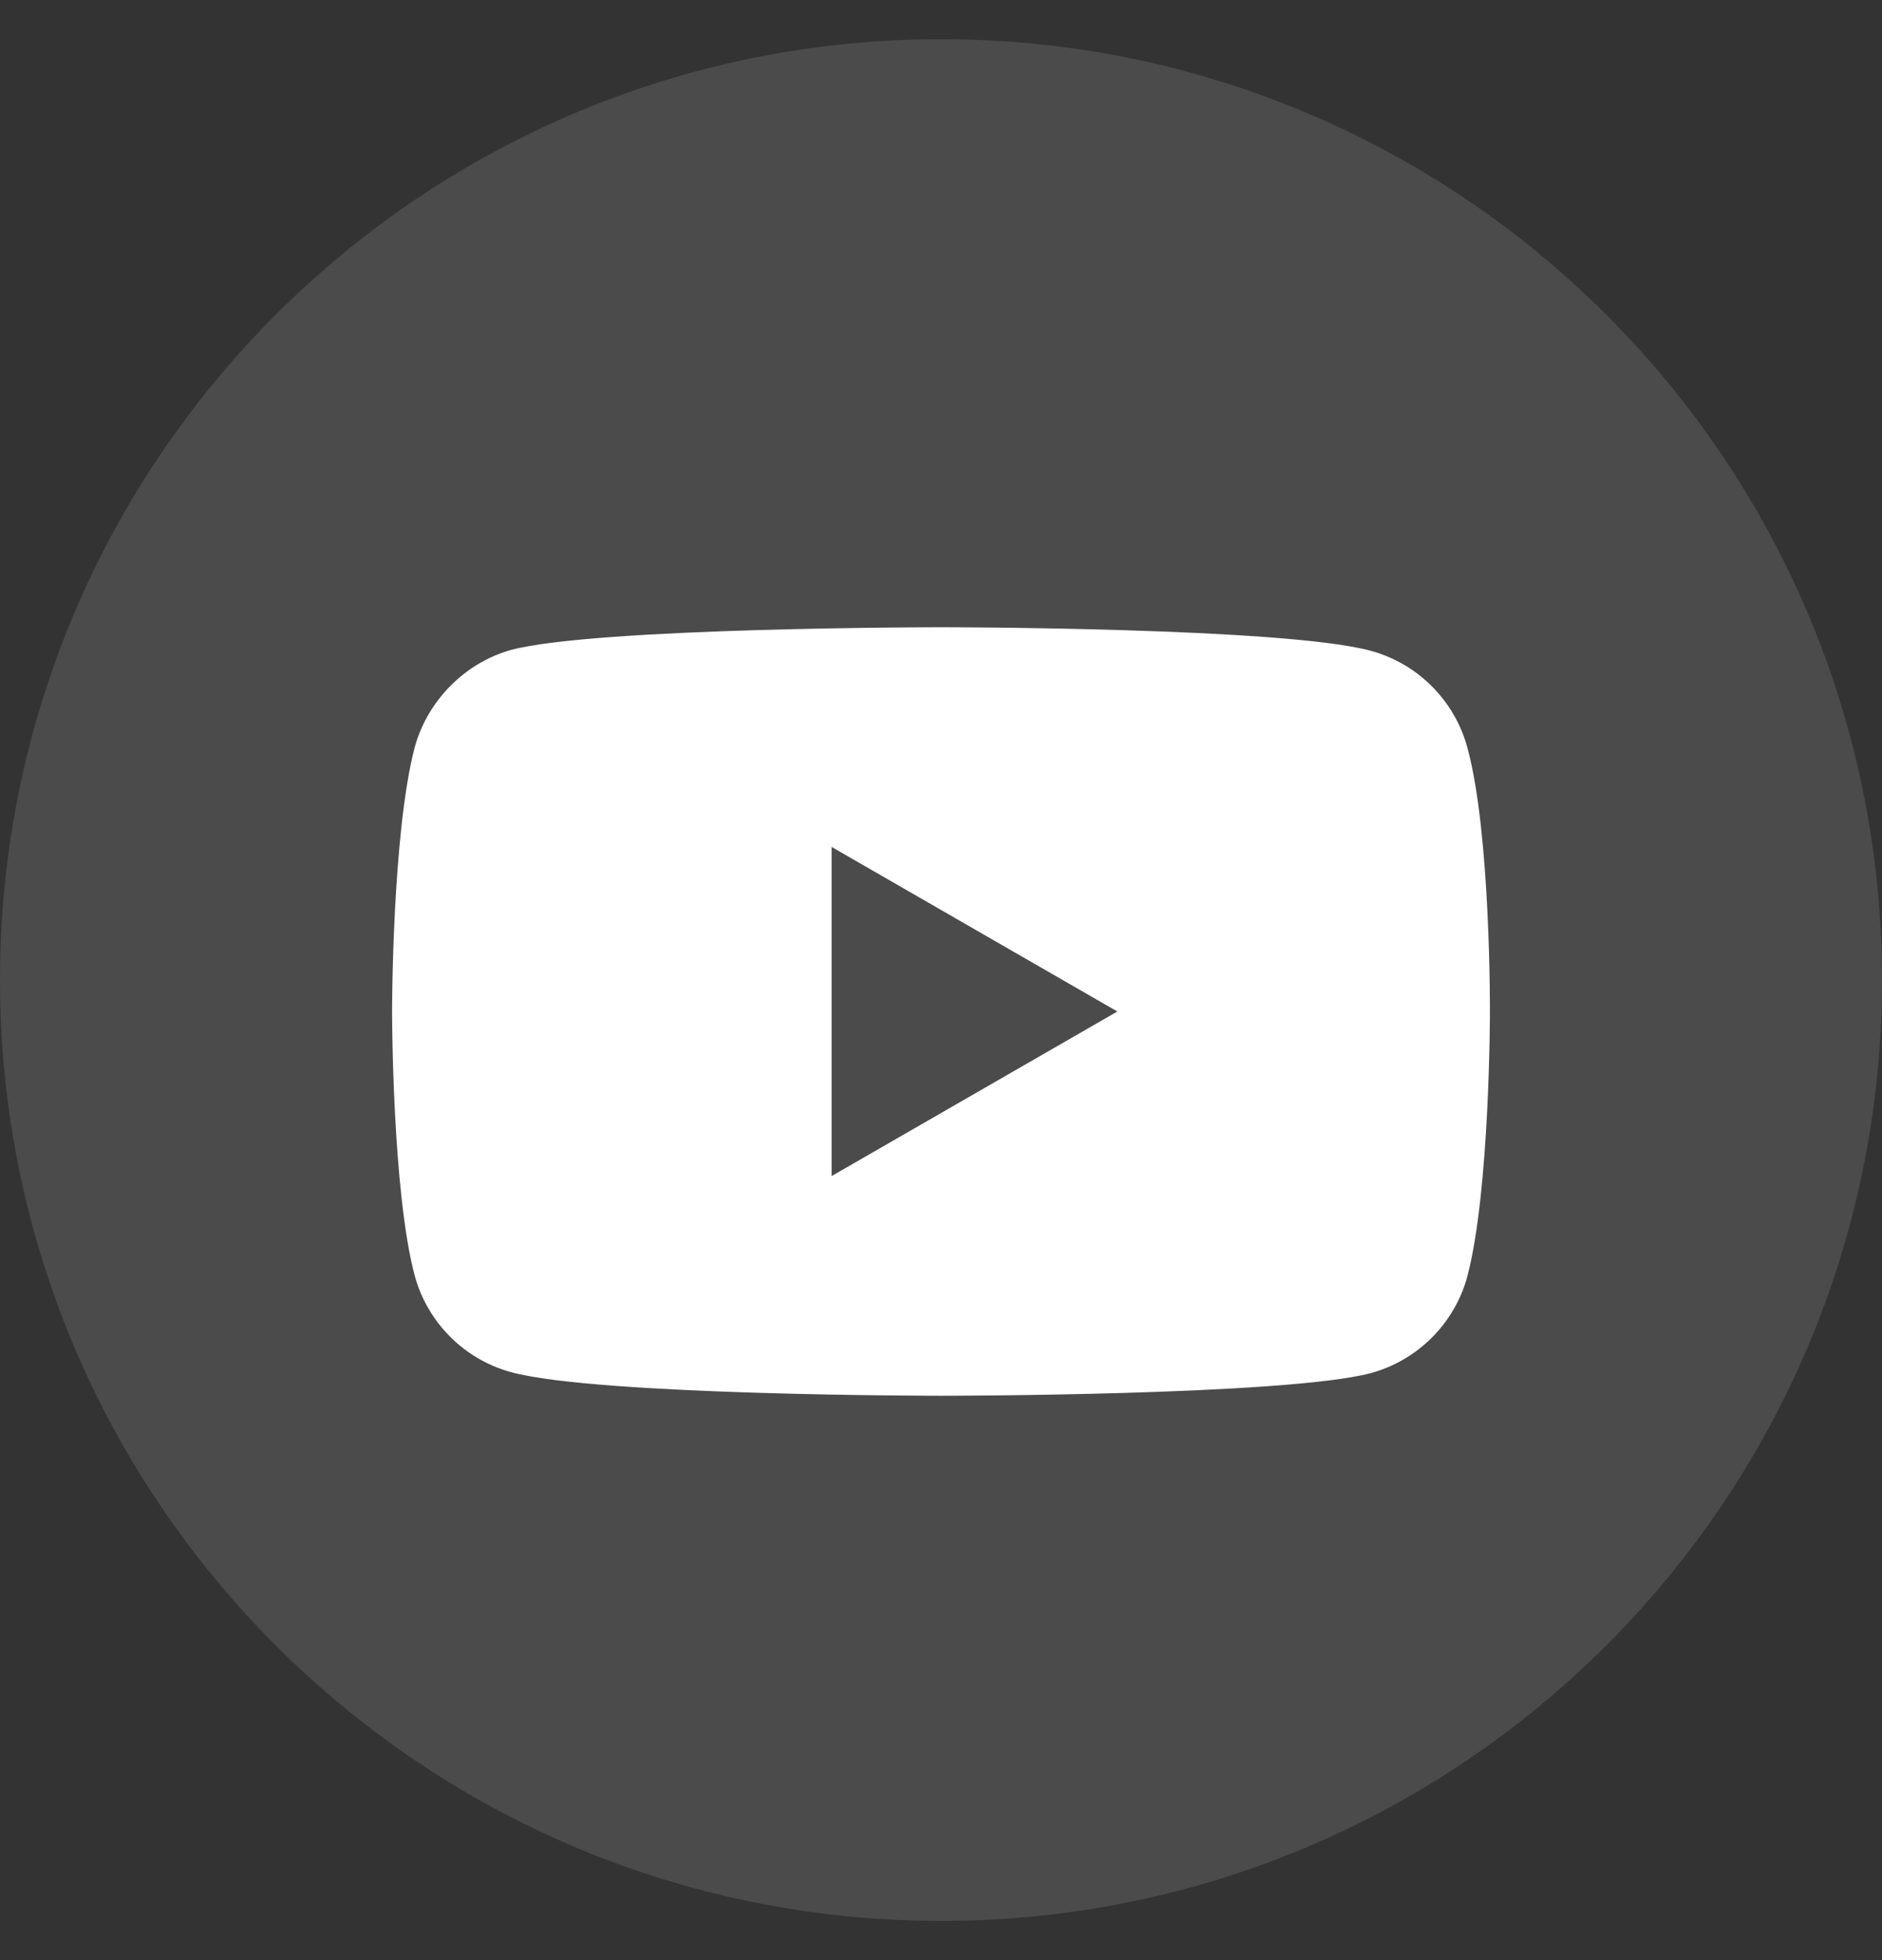 <svg width="24" height="25" viewBox="0 0 24 25" fill="none" xmlns="http://www.w3.org/2000/svg">
<rect x="0" y="0" width="24" height="25" fill="#333333" stroke="none"/>
<g clip-path="url(#clip0_3660_64401)">
<path d="M12 24.5C18.627 24.5 24 19.127 24 12.5C24 5.873 18.627 0.5 12 0.5C5.373 0.5 0 5.873 0 12.5C0 19.127 5.373 24.5 12 24.5Z" fill="white" fill-opacity="0.12"/>
<path d="M18.712 9.534C18.55 8.934 18.077 8.461 17.478 8.3C16.382 8 12 8 12 8C12 8 7.618 8 6.522 8.288C5.934 8.45 5.45 8.934 5.288 9.534C5 10.629 5 12.901 5 12.901C5 12.901 5 15.184 5.288 16.268C5.45 16.868 5.923 17.341 6.522 17.502C7.629 17.802 12 17.802 12 17.802C12 17.802 16.382 17.802 17.478 17.514C18.077 17.352 18.55 16.88 18.712 16.28C19 15.184 19 12.913 19 12.913C19 12.913 19.012 10.629 18.712 9.534ZM10.605 15V10.802L14.249 12.901L10.605 15Z" fill="white"/>
</g>
<defs>
<clipPath id="clip0_3660_64401">
<rect width="24" height="24" fill="white" transform="translate(0 0.5)"/>
</clipPath>
</defs>
</svg>
